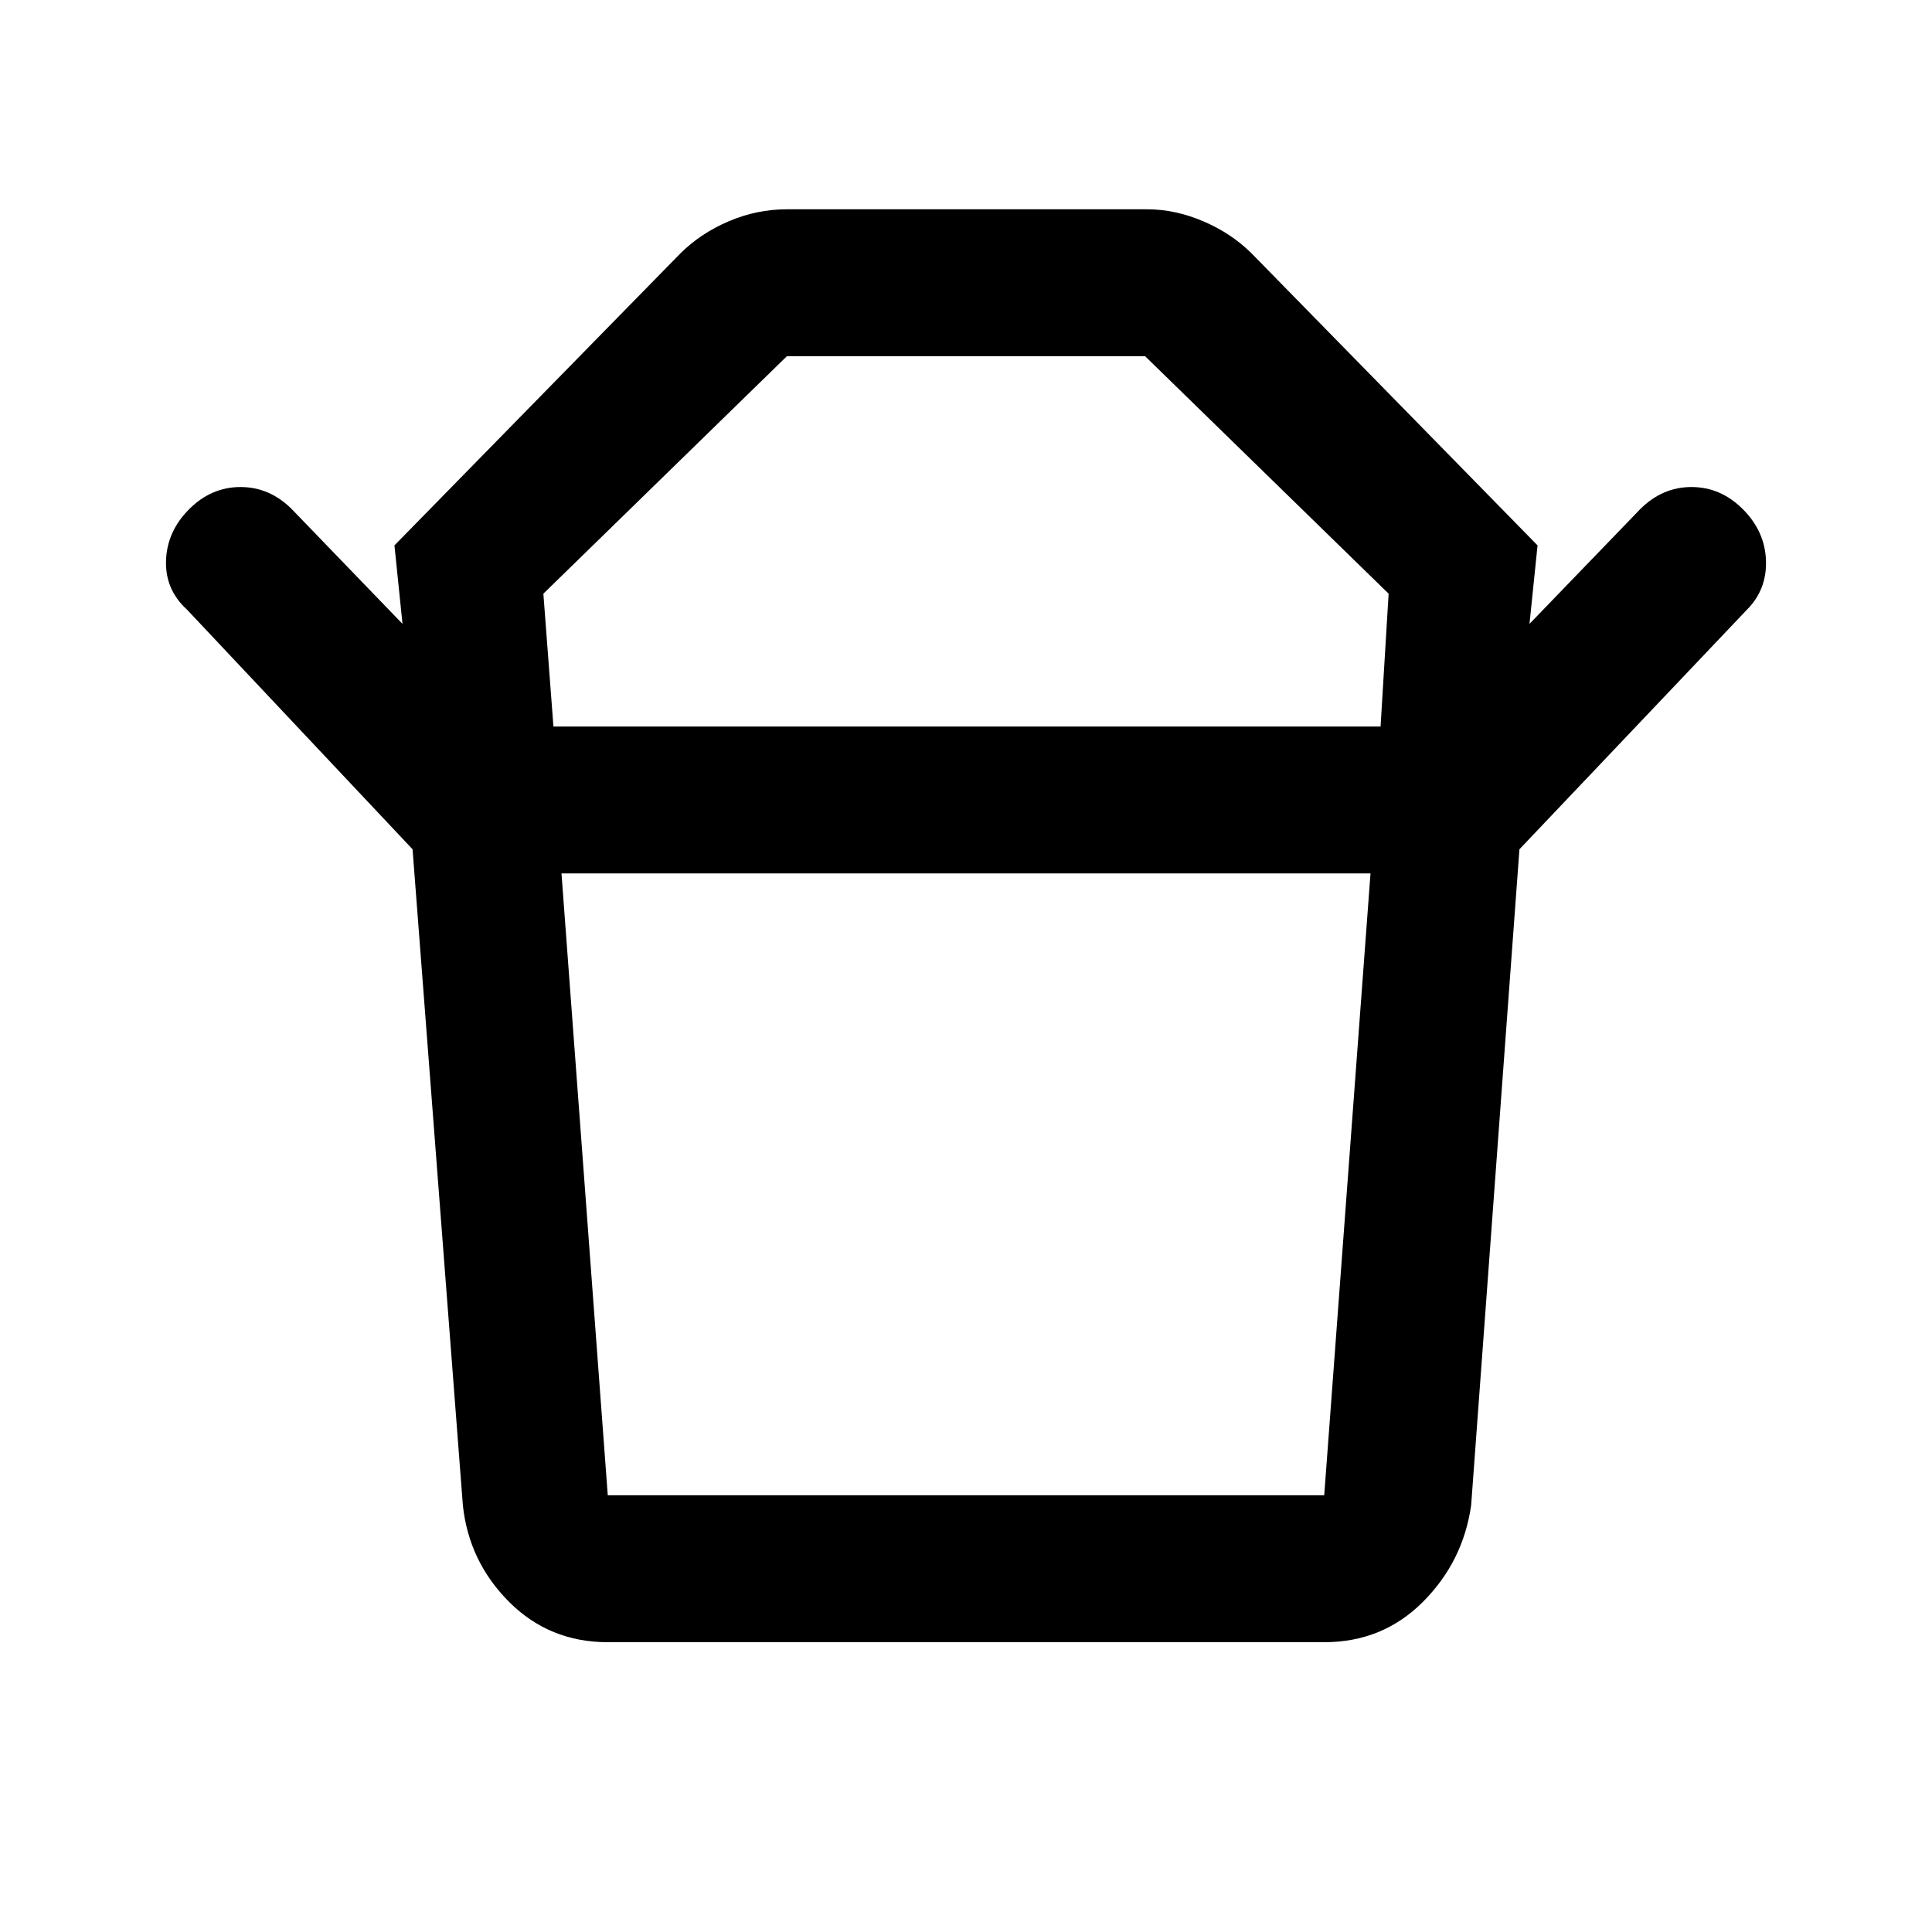 <svg xmlns="http://www.w3.org/2000/svg" height="48" width="48"><path d="M15.1 37.15h17.8l1.15-15.45h-20.1l1.15 15.45Zm-1.35-19.1H34.3l.2-3.3-6.05-5.9h-8.9l-6.05 5.9Zm-3.5 3.05-5.6-5.95q-.55-.5-.525-1.225.025-.725.575-1.275.55-.55 1.275-.55.725 0 1.275.55L10 15.5l-.2-1.95 7.1-7.25q.5-.5 1.2-.8.7-.3 1.45-.3h8.95q.7 0 1.4.3t1.2.8l7.1 7.25-.2 1.95 2.75-2.85q.55-.55 1.275-.55.725 0 1.275.55.55.55.575 1.275.025.725-.475 1.225l-5.65 5.95Zm4.85 19.7q-1.45 0-2.45-1-1-1-1.15-2.4l-1.25-16.3h27.5l-1.2 16.3q-.2 1.4-1.2 2.4t-2.45 1ZM24 18.05Zm0 3.65Z"/></svg>